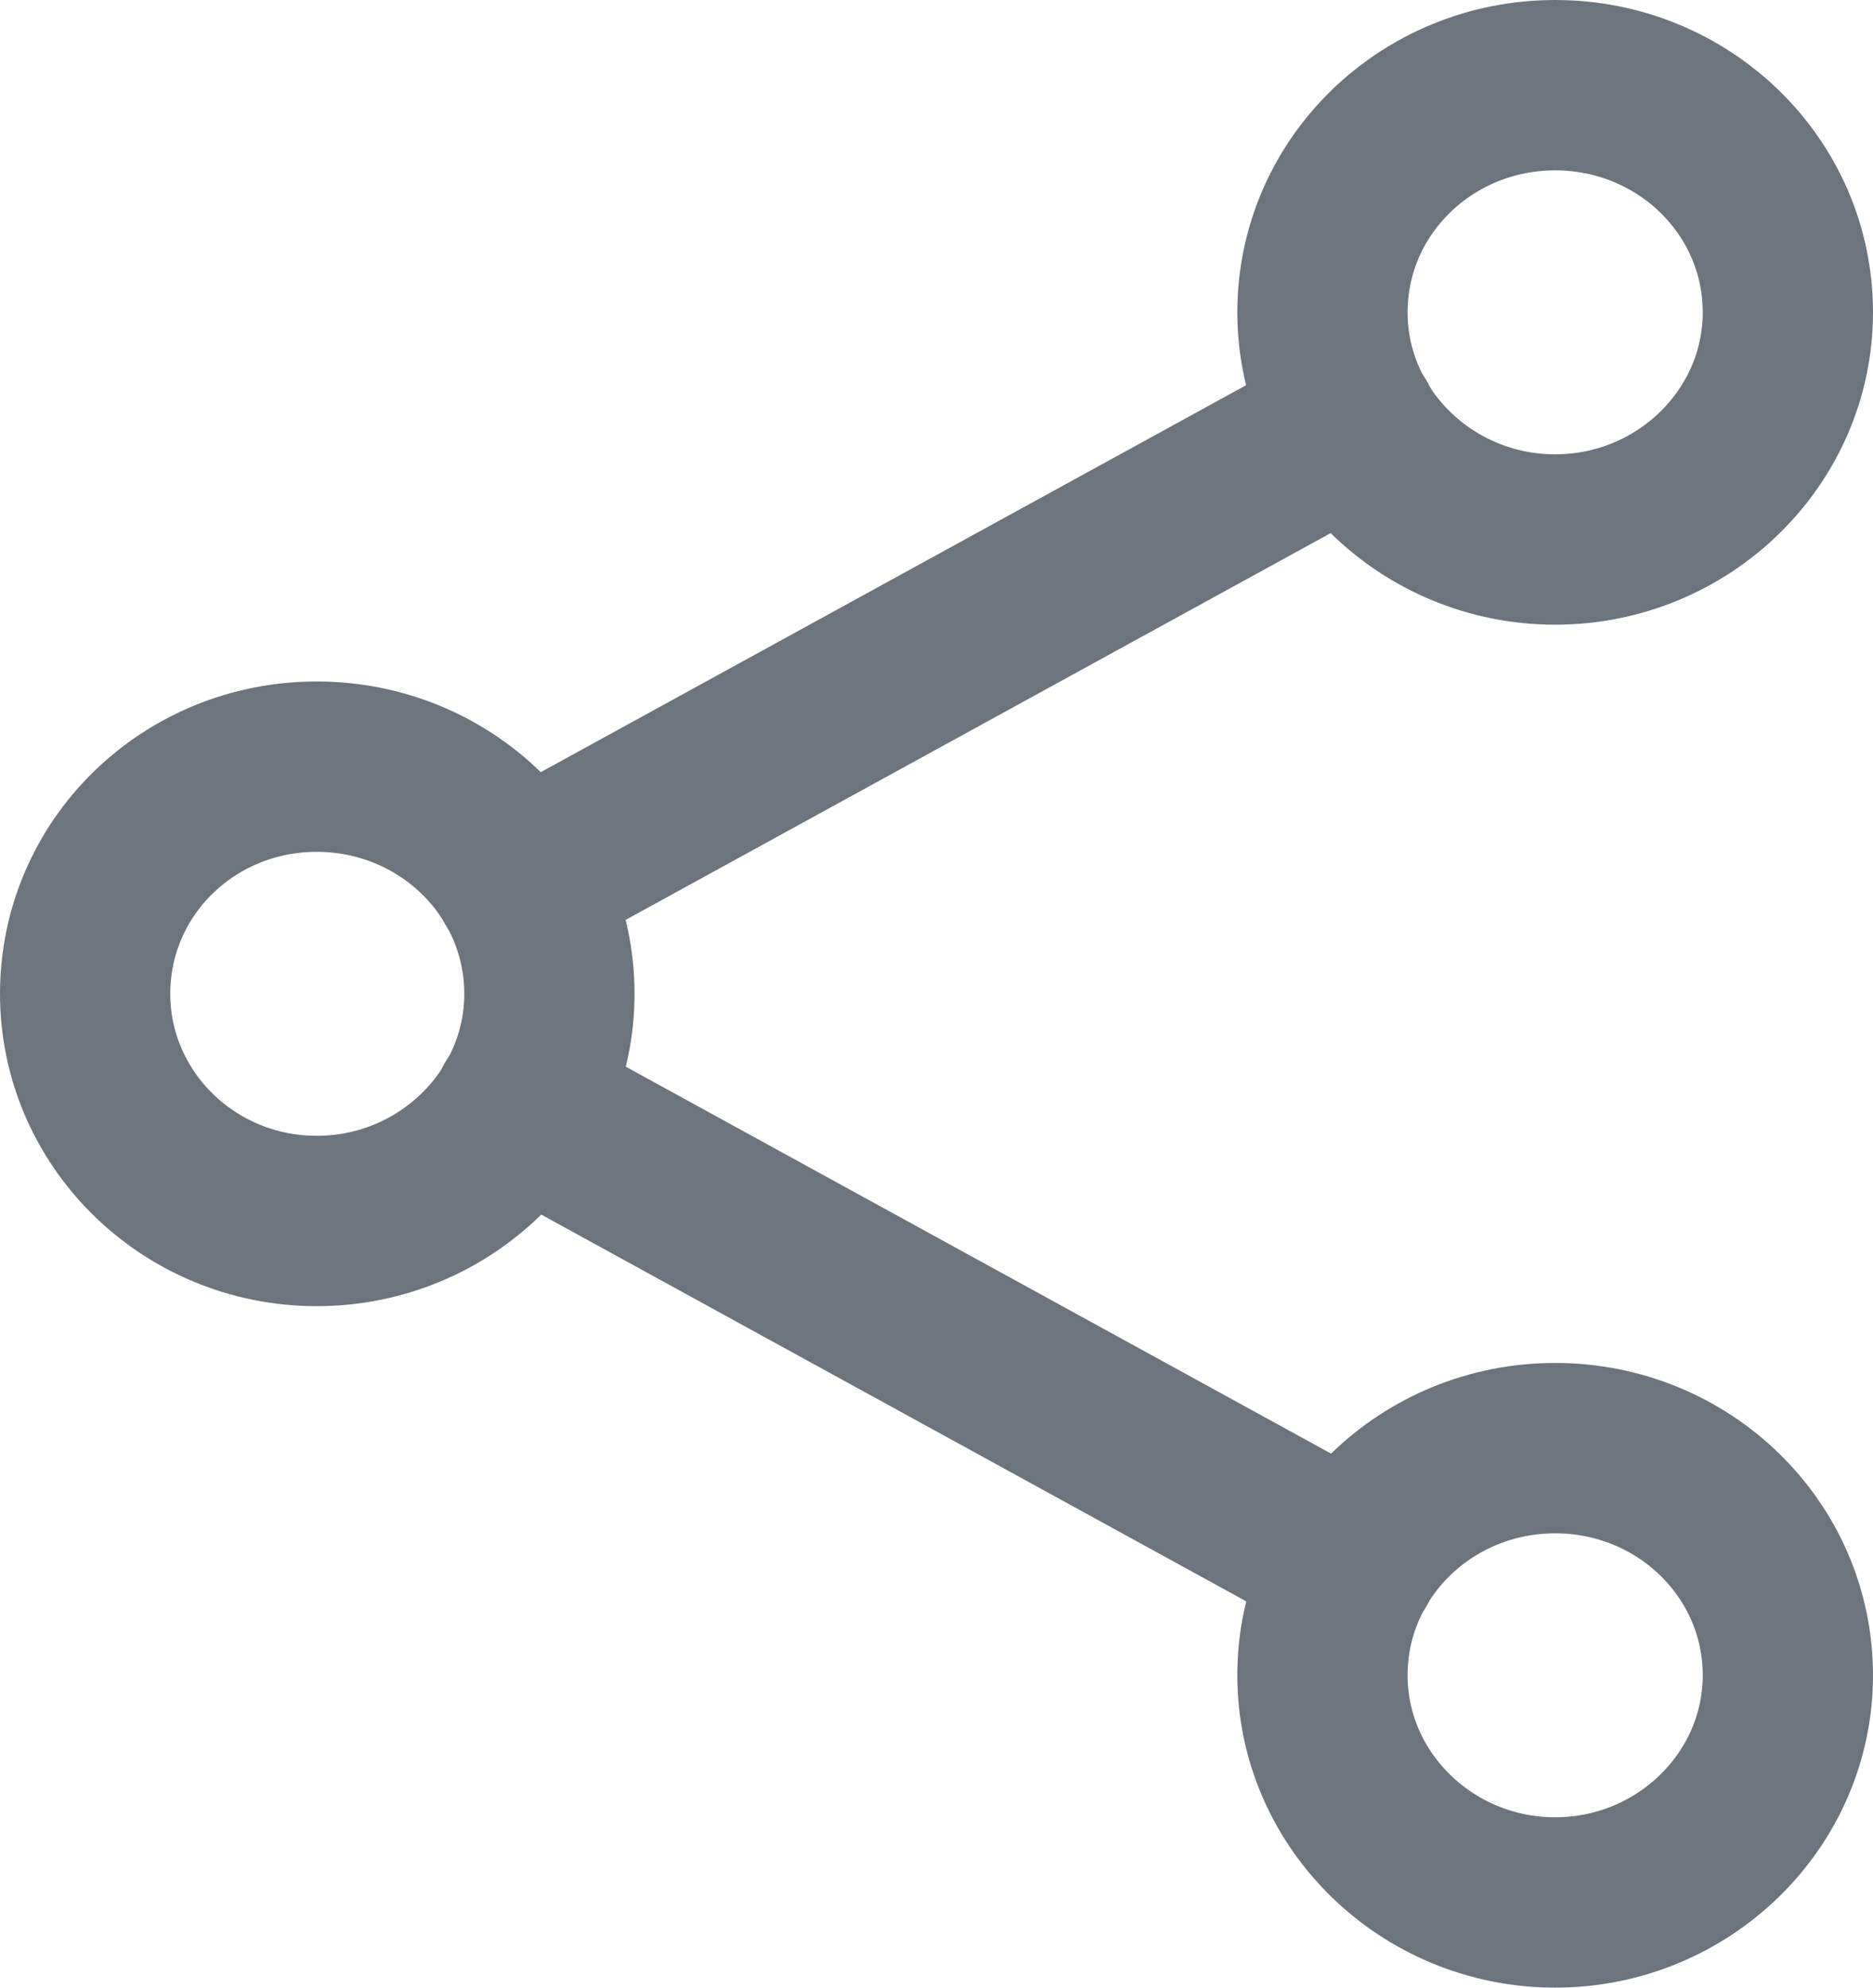 <svg width="16.5" height="17.5" viewBox="0 0 16.5 17.5" fill="none" xmlns="http://www.w3.org/2000/svg" xmlns:xlink="http://www.w3.org/1999/xlink">
	<desc>
			Created with Pixso.
	</desc>
	<defs/>
	<path id="Vector" d="M2.79 10.75C1.66 10.75 0.75 9.85 0.75 8.75C0.75 7.64 1.66 6.75 2.79 6.75C3.92 6.75 4.84 7.64 4.84 8.75C4.84 9.85 3.92 10.75 2.79 10.75Z" stroke="#6C757D" stroke-opacity="1" stroke-width="1.5" stroke-linejoin="round"/>
	<path id="Vector" d="M13.7 4.75C12.57 4.75 11.65 3.85 11.65 2.75C11.65 1.64 12.57 0.75 13.7 0.75C14.83 0.75 15.75 1.64 15.75 2.75C15.75 3.85 14.83 4.75 13.7 4.75Z" stroke="#6C757D" stroke-opacity="1" stroke-width="1.5" stroke-linejoin="round"/>
	<path id="Vector" d="M13.7 16.75C12.57 16.75 11.65 15.85 11.65 14.75C11.65 13.64 12.57 12.75 13.7 12.75C14.83 12.75 15.75 13.64 15.75 14.75C15.75 15.85 14.83 16.75 13.7 16.75Z" stroke="#6C757D" stroke-opacity="1" stroke-width="1.5" stroke-linejoin="round"/>
	<path id="Vector" d="M4.57 9.73L11.92 13.76M11.92 3.73L4.57 7.76" stroke="#6C757D" stroke-opacity="1" stroke-width="1.5" stroke-linejoin="round" stroke-linecap="round"/>
</svg>
